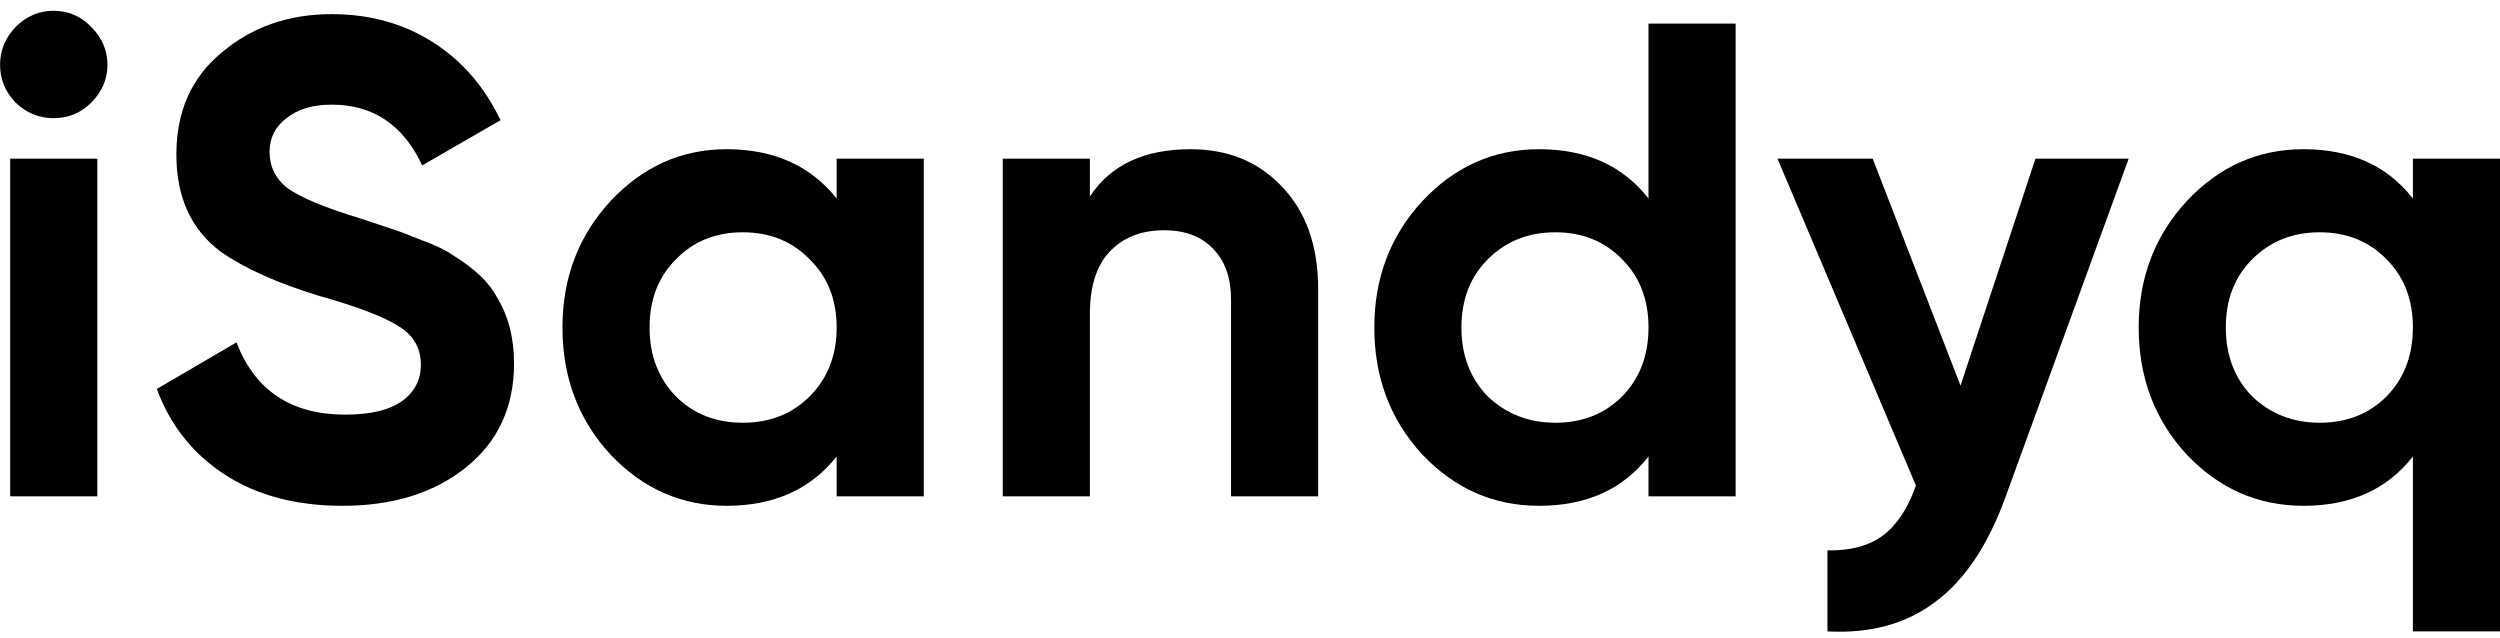 <svg width="149" height="38" viewBox="0 0 149 38" fill="none" xmlns="http://www.w3.org/2000/svg">
<path d="M3.184 7.042C2.325 7.042 1.574 6.733 0.93 6.116C0.312 5.472 0.004 4.721 0.004 3.862C0.004 3.003 0.312 2.252 0.93 1.608C1.574 0.964 2.325 0.642 3.184 0.642C4.069 0.642 4.821 0.964 5.438 1.608C6.082 2.252 6.404 3.003 6.404 3.862C6.404 4.721 6.082 5.472 5.438 6.116C4.821 6.733 4.069 7.042 3.184 7.042ZM5.8 29.582H0.608V9.457H5.8V29.582Z" fill="black"/>
<path d="M20.414 30.146C17.65 30.146 15.315 29.528 13.41 28.294C11.505 27.06 10.15 25.356 9.345 23.182L14.095 20.405C15.195 23.276 17.355 24.712 20.575 24.712C22.078 24.712 23.205 24.443 23.956 23.907C24.707 23.37 25.083 22.646 25.083 21.733C25.083 20.74 24.64 19.976 23.755 19.439C22.869 18.875 21.286 18.272 19.005 17.628C16.536 16.876 14.591 16.004 13.169 15.011C11.398 13.697 10.512 11.764 10.512 9.215C10.512 6.639 11.411 4.613 13.209 3.137C15.007 1.608 17.194 0.843 19.77 0.843C22.024 0.843 24.023 1.393 25.767 2.493C27.511 3.594 28.866 5.15 29.832 7.162L25.163 9.859C24.036 7.444 22.238 6.237 19.77 6.237C18.643 6.237 17.744 6.505 17.073 7.042C16.402 7.552 16.067 8.222 16.067 9.054C16.067 9.94 16.429 10.664 17.154 11.228C17.959 11.791 19.381 12.382 21.42 12.999L23.352 13.643C23.701 13.75 24.305 13.978 25.163 14.327C25.968 14.622 26.559 14.904 26.934 15.172C28.249 15.977 29.135 16.809 29.591 17.668C30.289 18.795 30.637 20.123 30.637 21.653C30.637 24.256 29.685 26.322 27.78 27.851C25.875 29.381 23.419 30.146 20.414 30.146Z" fill="black"/>
<path d="M49.864 11.832V9.457H55.057V29.582H49.864V27.207C48.308 29.166 46.121 30.146 43.304 30.146C40.62 30.146 38.312 29.126 36.38 27.087C34.475 25.02 33.523 22.498 33.523 19.519C33.523 16.568 34.475 14.059 36.38 11.992C38.312 9.926 40.62 8.893 43.304 8.893C46.121 8.893 48.308 9.873 49.864 11.832ZM40.285 23.625C41.331 24.672 42.66 25.195 44.27 25.195C45.88 25.195 47.208 24.672 48.254 23.625C49.328 22.552 49.864 21.183 49.864 19.519C49.864 17.856 49.328 16.501 48.254 15.454C47.208 14.381 45.88 13.844 44.27 13.844C42.66 13.844 41.331 14.381 40.285 15.454C39.238 16.501 38.715 17.856 38.715 19.519C38.715 21.183 39.238 22.552 40.285 23.625Z" fill="black"/>
<path d="M70.955 8.893C73.182 8.893 74.993 9.631 76.389 11.107C77.838 12.61 78.562 14.649 78.562 17.225V29.582H73.37V17.869C73.37 16.554 73.008 15.535 72.283 14.81C71.585 14.086 70.62 13.723 69.385 13.723C68.017 13.723 66.93 14.153 66.125 15.011C65.347 15.843 64.957 17.078 64.957 18.714V29.582H59.765V9.457H64.957V11.711C66.192 9.832 68.191 8.893 70.955 8.893Z" fill="black"/>
<path d="M98.251 11.832V1.407H103.443V29.582H98.251V27.207C96.721 29.166 94.548 30.146 91.73 30.146C89.02 30.146 86.699 29.126 84.767 27.087C82.862 25.02 81.909 22.498 81.909 19.519C81.909 16.568 82.862 14.059 84.767 11.992C86.699 9.926 89.02 8.893 91.73 8.893C94.548 8.893 96.721 9.873 98.251 11.832ZM88.671 23.625C89.771 24.672 91.113 25.195 92.696 25.195C94.306 25.195 95.635 24.672 96.681 23.625C97.728 22.552 98.251 21.183 98.251 19.519C98.251 17.856 97.728 16.501 96.681 15.454C95.635 14.381 94.306 13.844 92.696 13.844C91.086 13.844 89.745 14.381 88.671 15.454C87.625 16.501 87.101 17.856 87.101 19.519C87.101 21.183 87.625 22.552 88.671 23.625Z" fill="black"/>
<path d="M116.846 22.981L121.314 9.457H126.868L119.543 29.582C118.496 32.48 117.101 34.573 115.356 35.861C113.639 37.176 111.492 37.766 108.916 37.632V32.802C110.285 32.829 111.385 32.534 112.217 31.917C113.049 31.299 113.706 30.307 114.189 28.938L105.938 9.457H111.613L116.846 22.981Z" fill="black"/>
<path d="M143.808 11.832V9.457H149V37.632H143.808V27.207C142.279 29.166 140.105 30.146 137.287 30.146C134.577 30.146 132.256 29.126 130.324 27.087C128.419 25.02 127.466 22.498 127.466 19.519C127.466 16.568 128.419 14.059 130.324 11.992C132.256 9.926 134.577 8.893 137.287 8.893C140.105 8.893 142.279 9.873 143.808 11.832ZM134.228 23.625C135.329 24.672 136.67 25.195 138.253 25.195C139.863 25.195 141.192 24.672 142.238 23.625C143.285 22.552 143.808 21.183 143.808 19.519C143.808 17.856 143.285 16.501 142.238 15.454C141.192 14.381 139.863 13.844 138.253 13.844C136.643 13.844 135.302 14.381 134.228 15.454C133.182 16.501 132.659 17.856 132.659 19.519C132.659 21.183 133.182 22.552 134.228 23.625Z" fill="black"/>
</svg>
